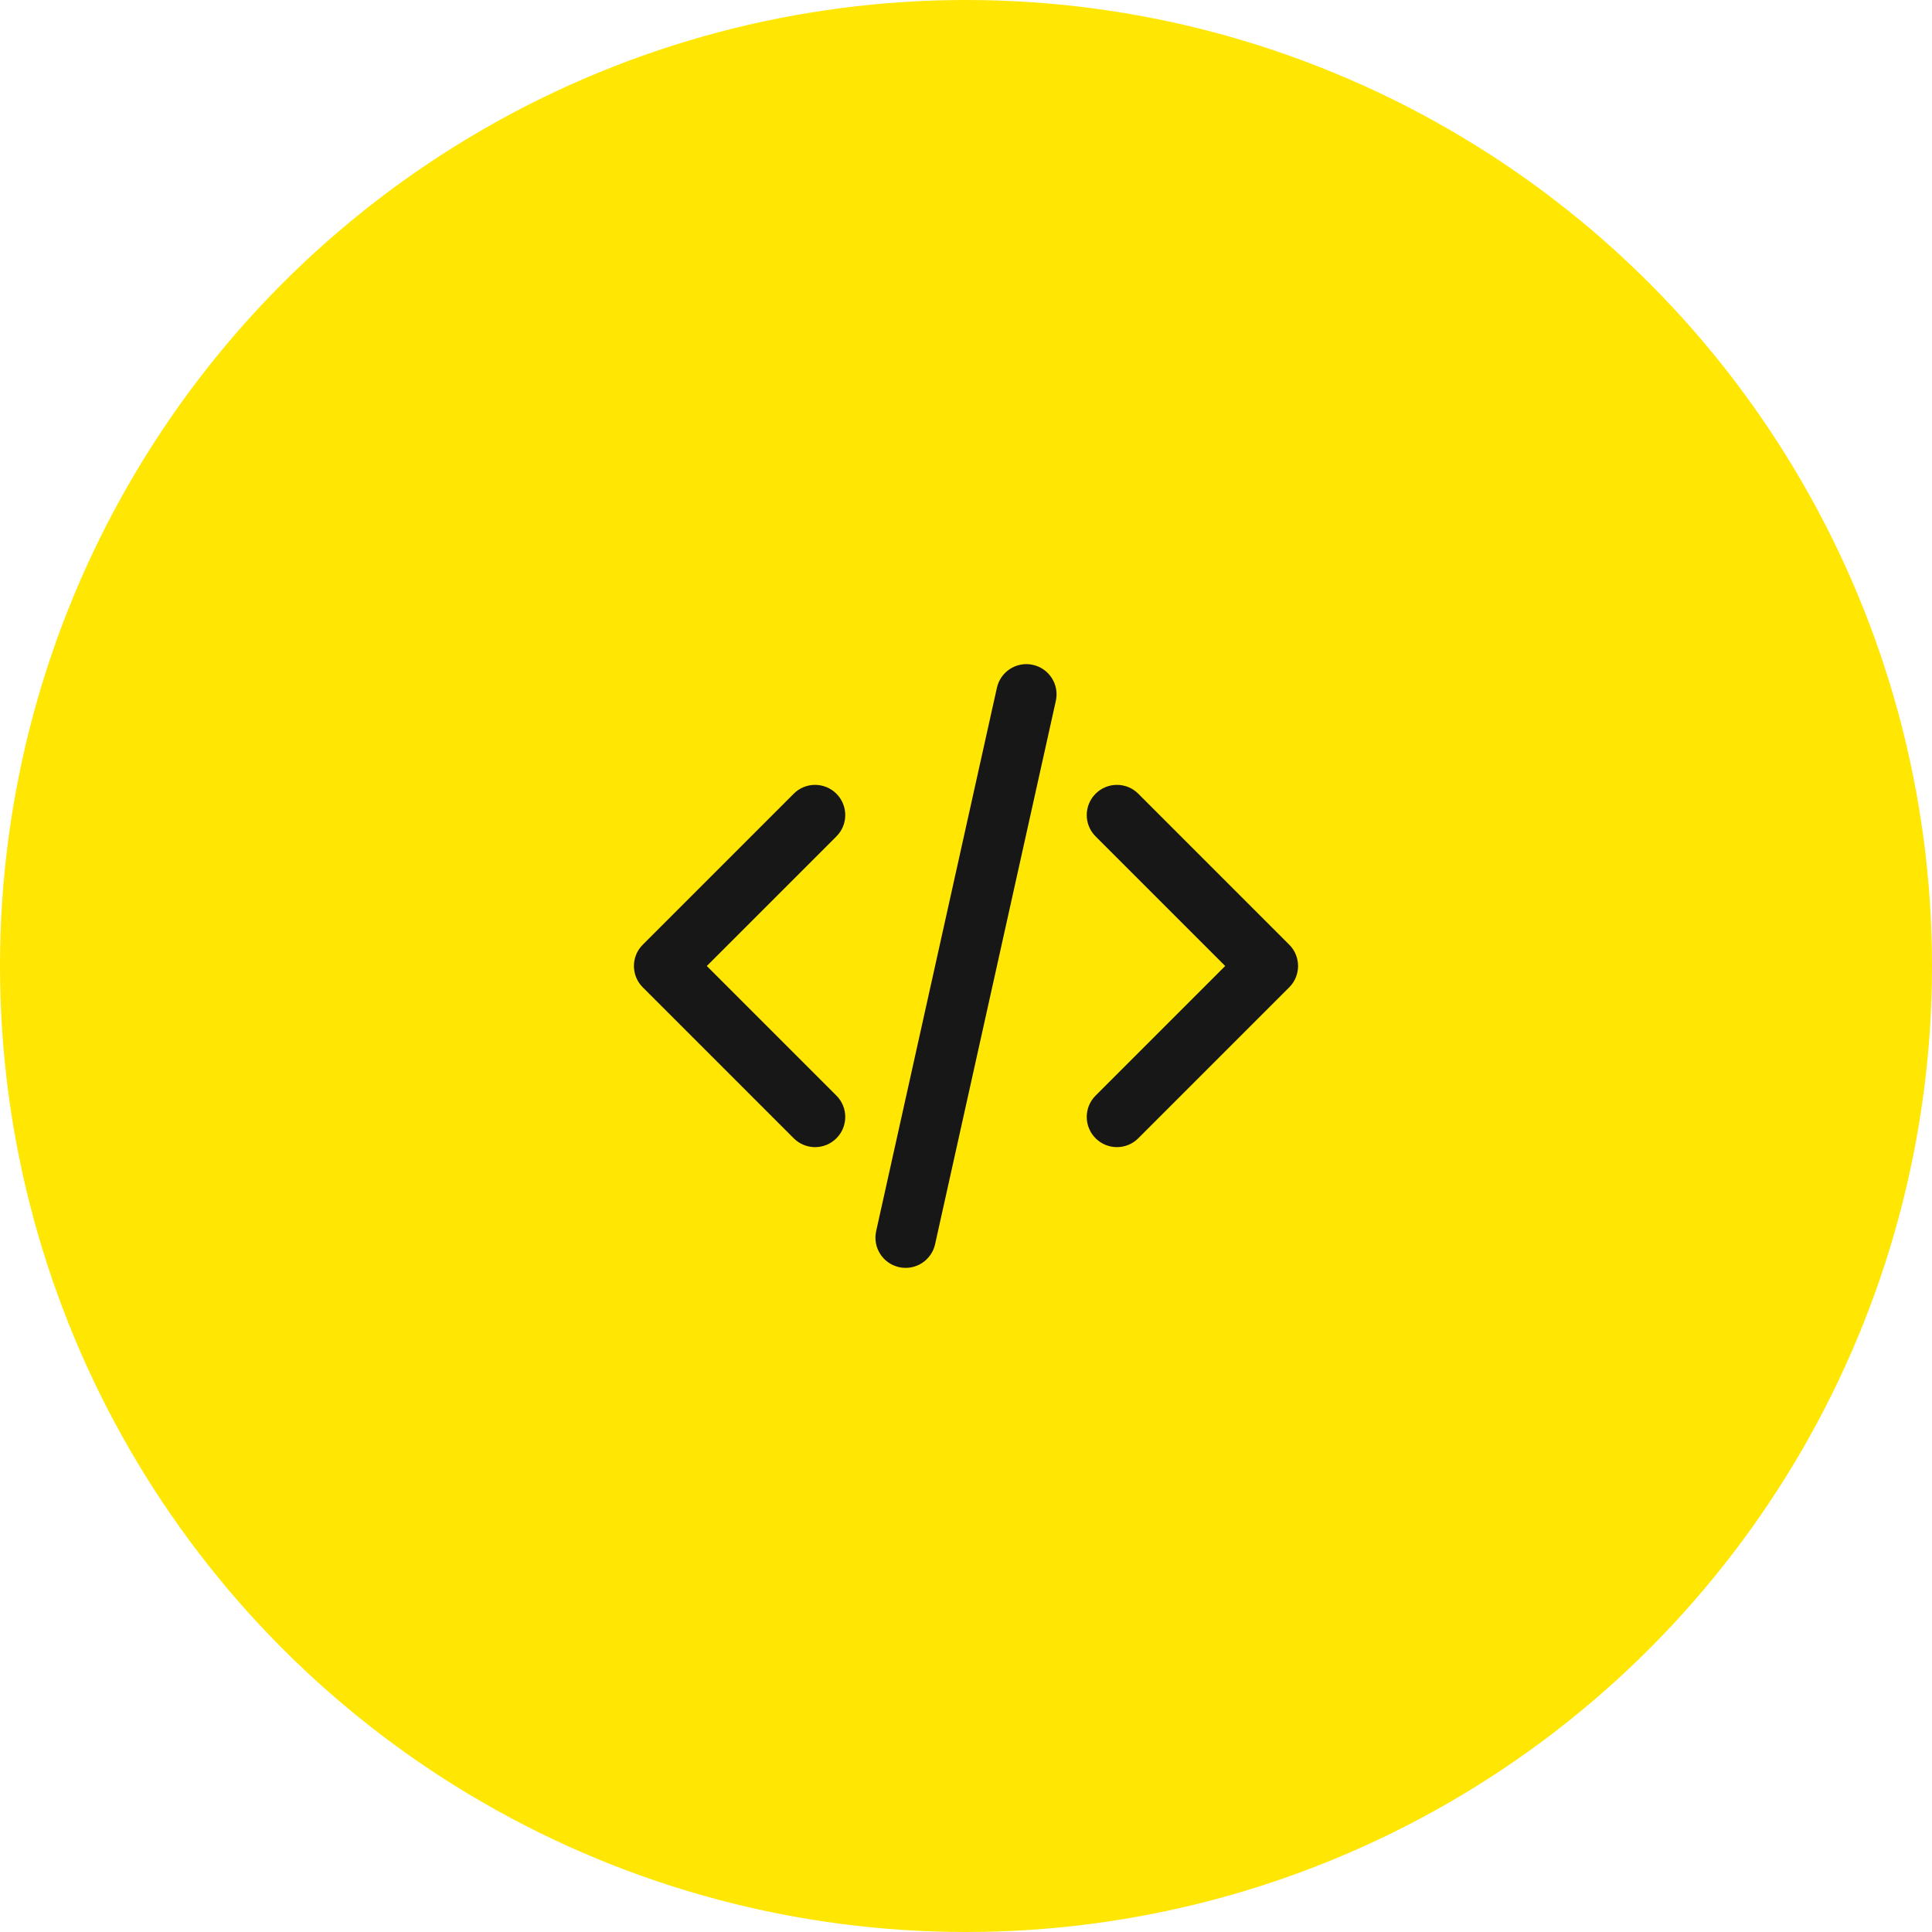 <svg width="64" height="64" viewBox="0 0 64 64" fill="none" xmlns="http://www.w3.org/2000/svg">
<circle cx="32" cy="32" r="32" fill="#FFE603"/>
<path d="M36.293 36.293C35.902 36.683 35.902 37.317 36.293 37.707C36.683 38.098 37.317 38.098 37.707 37.707L36.293 36.293ZM42 32L42.707 32.707C43.098 32.317 43.098 31.683 42.707 31.293L42 32ZM37.707 26.293C37.317 25.902 36.683 25.902 36.293 26.293C35.902 26.683 35.902 27.317 36.293 27.707L37.707 26.293ZM27.707 27.707C28.098 27.317 28.098 26.683 27.707 26.293C27.317 25.902 26.683 25.902 26.293 26.293L27.707 27.707ZM22 32L21.293 31.293C20.902 31.683 20.902 32.317 21.293 32.707L22 32ZM26.293 37.707C26.683 38.098 27.317 38.098 27.707 37.707C28.098 37.317 28.098 36.683 27.707 36.293L26.293 37.707ZM34.976 23.217C35.096 22.678 34.756 22.144 34.217 22.024C33.678 21.904 33.144 22.244 33.024 22.783L34.976 23.217ZM29.024 40.783C28.904 41.322 29.244 41.856 29.783 41.976C30.322 42.096 30.856 41.756 30.976 41.217L29.024 40.783ZM37.707 37.707L42.707 32.707L41.293 31.293L36.293 36.293L37.707 37.707ZM42.707 31.293L37.707 26.293L36.293 27.707L41.293 32.707L42.707 31.293ZM26.293 26.293L21.293 31.293L22.707 32.707L27.707 27.707L26.293 26.293ZM21.293 32.707L26.293 37.707L27.707 36.293L22.707 31.293L21.293 32.707ZM33.024 22.783L29.024 40.783L30.976 41.217L34.976 23.217L33.024 22.783Z" fill="#171717"/>
</svg>
